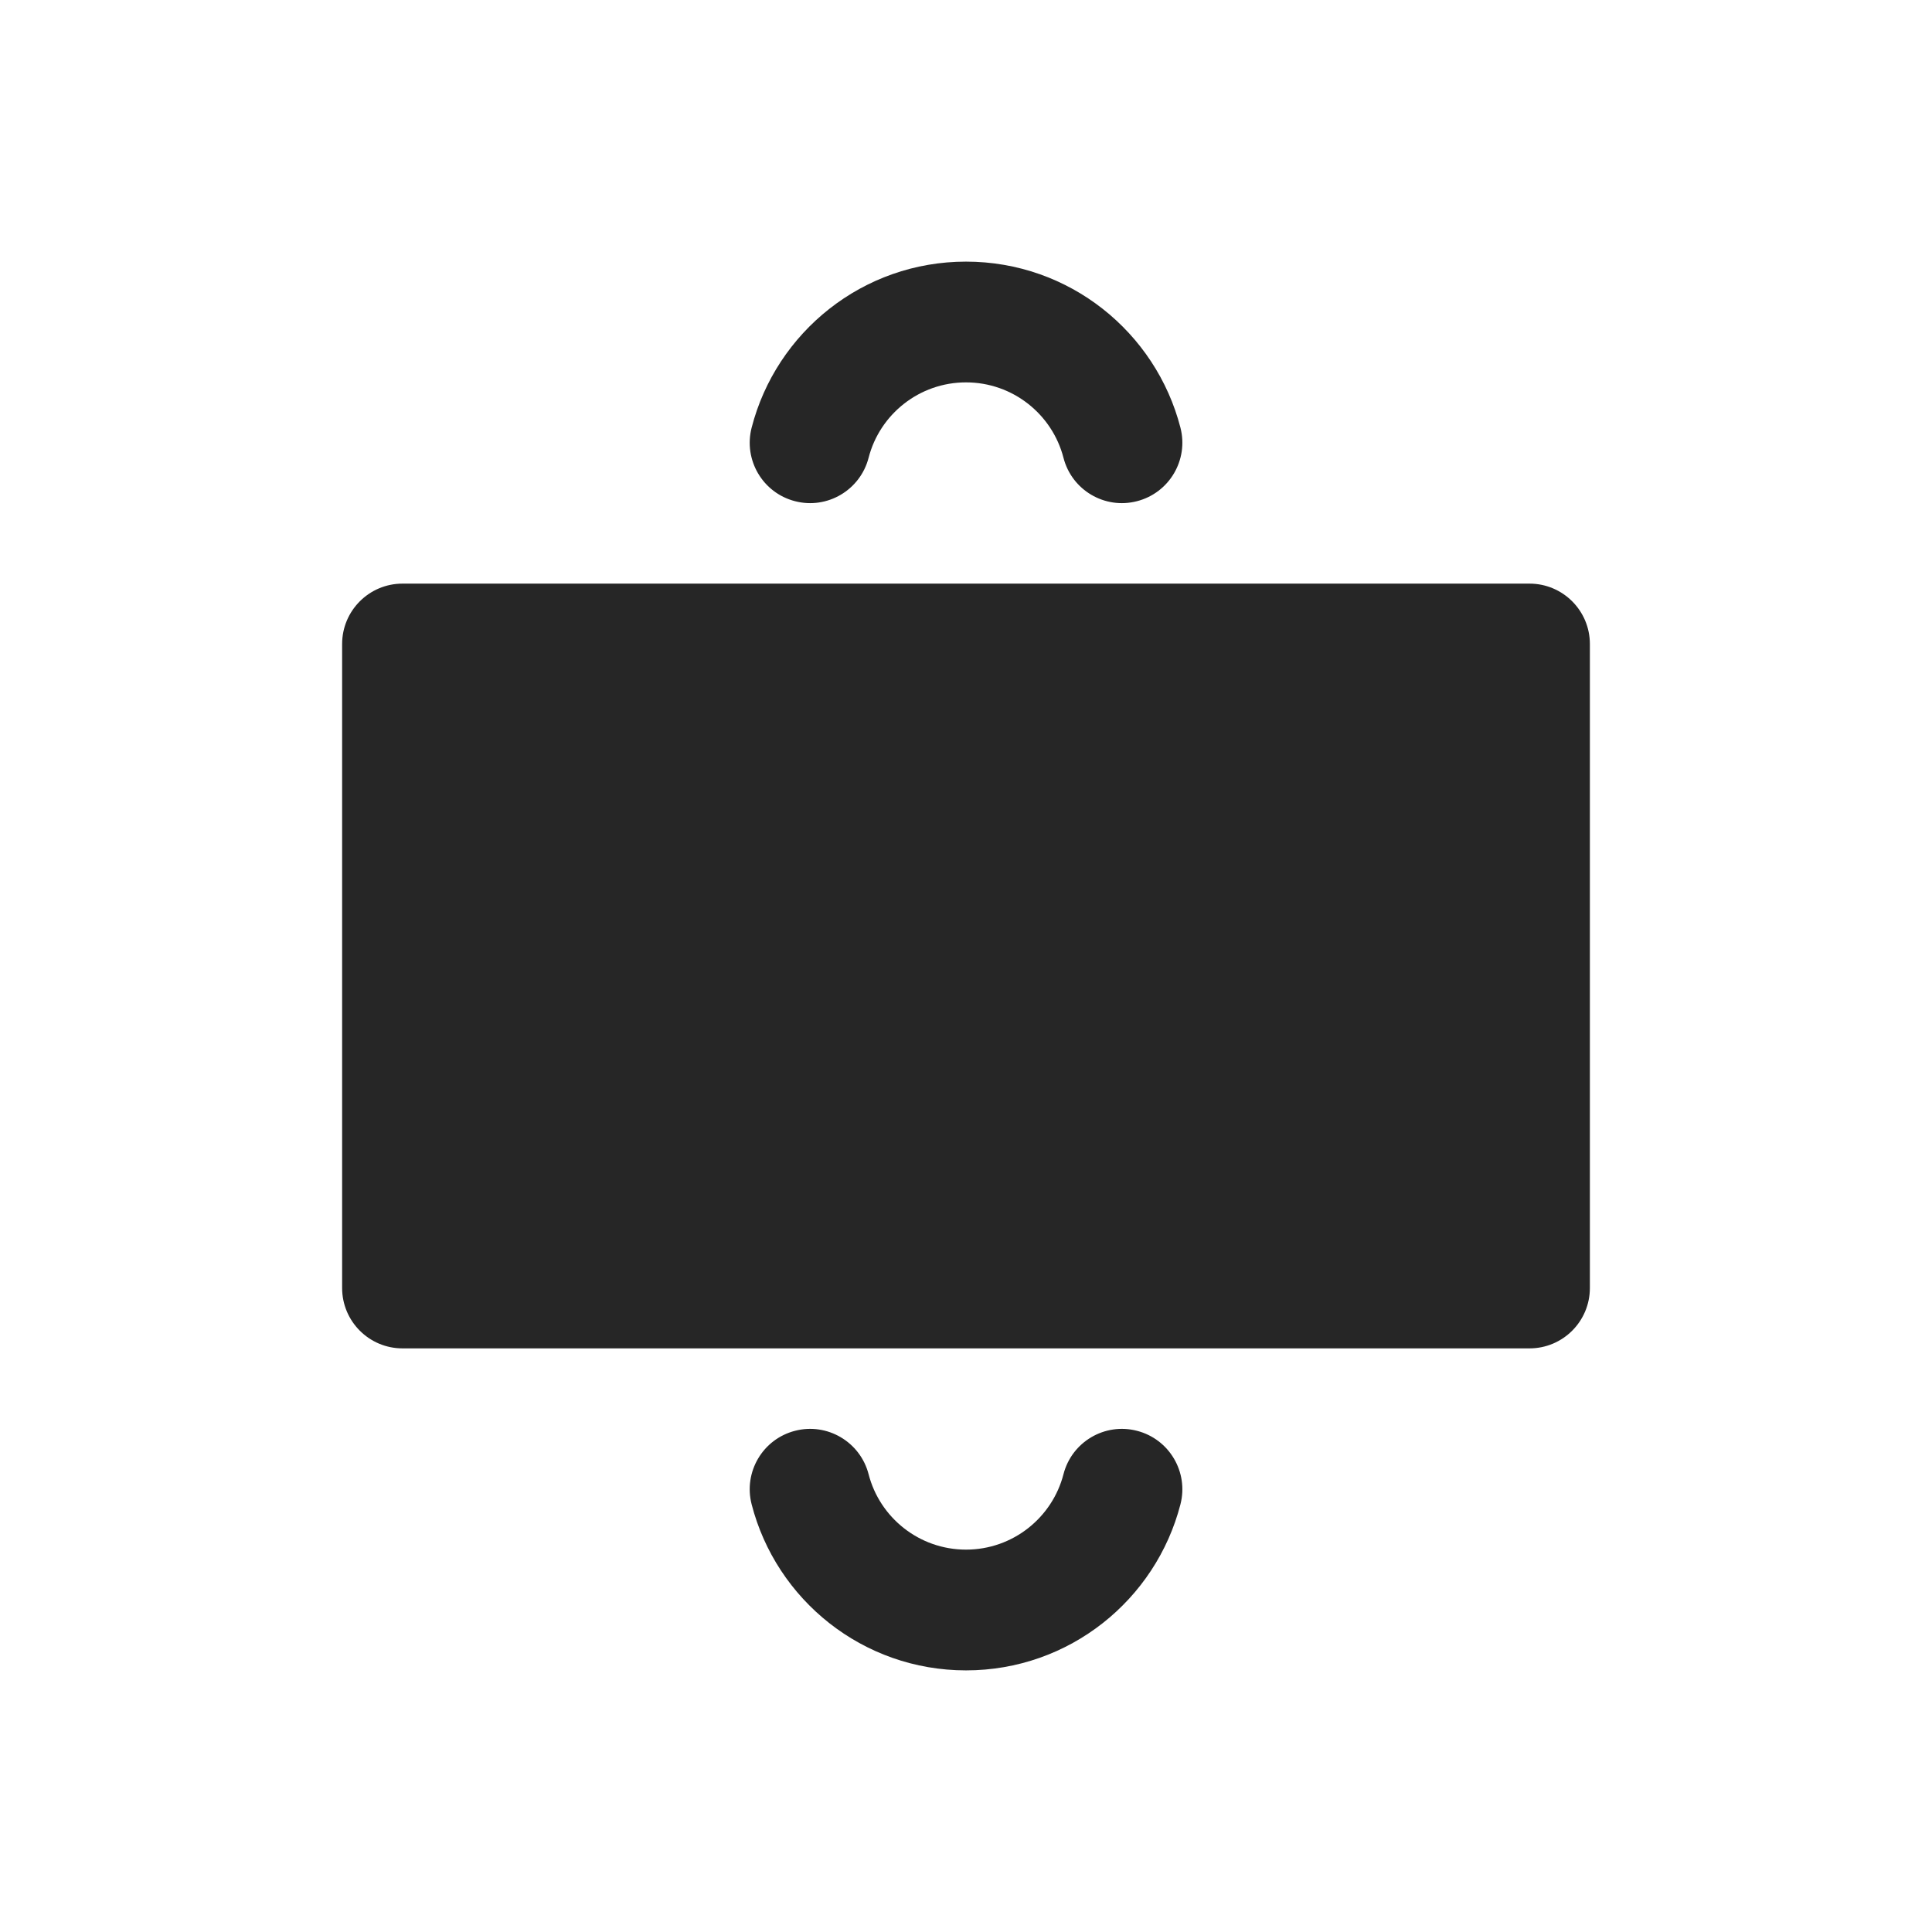 <svg width="24" height="24" viewBox="0 0 24 24" fill="none" xmlns="http://www.w3.org/2000/svg">
<path fill-rule="evenodd" clip-rule="evenodd" d="M10.79 5.687C10.928 5.148 11.419 4.75 12 4.75C12.582 4.75 13.072 5.148 13.211 5.687C13.314 6.088 13.723 6.33 14.124 6.226C14.525 6.123 14.767 5.714 14.664 5.313C14.358 4.127 13.283 3.25 12 3.25C10.718 3.25 9.642 4.127 9.337 5.313C9.234 5.714 9.475 6.123 9.876 6.226C10.277 6.33 10.686 6.088 10.79 5.687ZM4.25 8C4.25 7.586 4.586 7.25 5 7.25H19C19.414 7.25 19.75 7.586 19.75 8V16C19.75 16.414 19.414 16.75 19 16.75H5C4.586 16.75 4.25 16.414 4.25 16V8ZM9.876 17.774C10.277 17.67 10.686 17.912 10.79 18.313C10.928 18.852 11.419 19.25 12 19.25C12.582 19.25 13.072 18.852 13.211 18.313C13.314 17.912 13.723 17.67 14.124 17.774C14.525 17.877 14.767 18.286 14.664 18.687C14.358 19.873 13.283 20.75 12 20.75C10.718 20.75 9.642 19.873 9.337 18.687C9.234 18.286 9.475 17.877 9.876 17.774Z" fill="#262626"/>
</svg>
